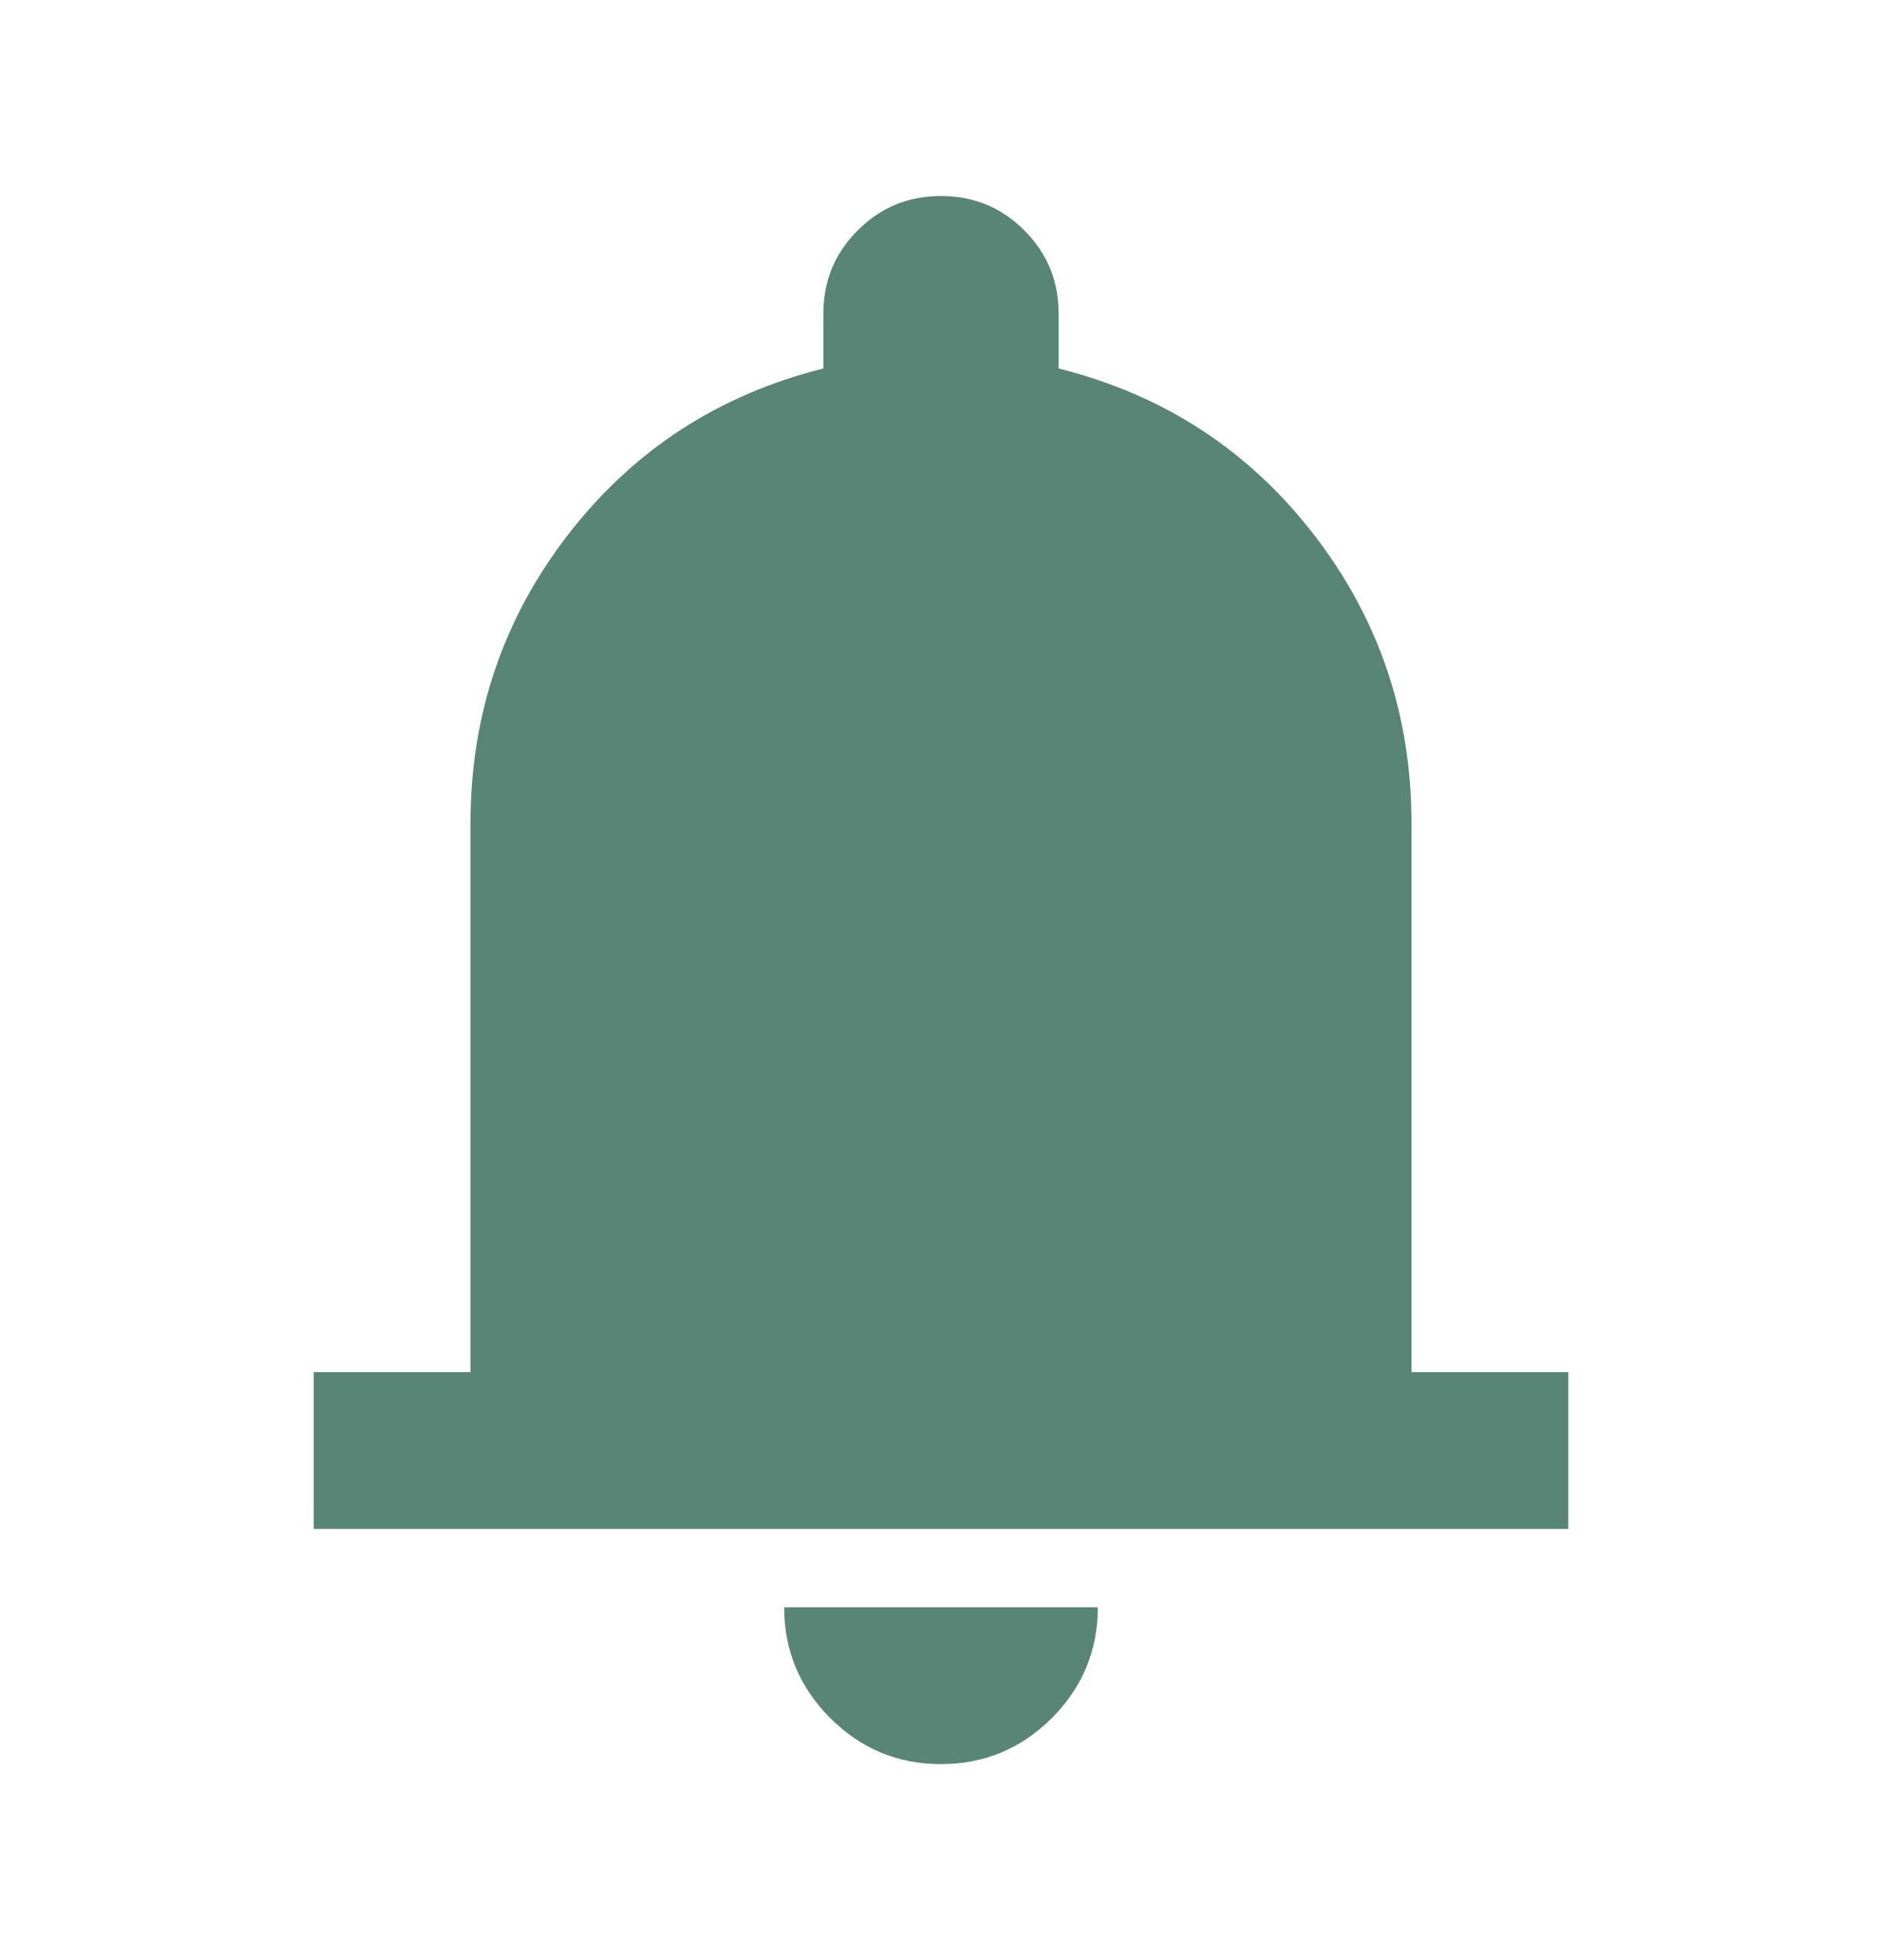 <svg width="24" height="25" viewBox="0 0 24 25" fill="none" xmlns="http://www.w3.org/2000/svg">
<path d="M4 19.5V17.5H6V10.5C6 9.117 6.417 7.887 7.25 6.812C8.083 5.737 9.167 5.033 10.5 4.7V4C10.5 3.583 10.646 3.229 10.938 2.938C11.229 2.646 11.583 2.5 12 2.5C12.417 2.5 12.771 2.646 13.062 2.938C13.354 3.229 13.5 3.583 13.5 4V4.7C14.833 5.033 15.917 5.737 16.75 6.812C17.583 7.887 18 9.117 18 10.5V17.5H20V19.5H4ZM12 22.5C11.45 22.5 10.979 22.304 10.588 21.913C10.196 21.521 10 21.05 10 20.5H14C14 21.05 13.804 21.521 13.413 21.913C13.021 22.304 12.55 22.5 12 22.5Z" fill="#598576"/>
</svg>
